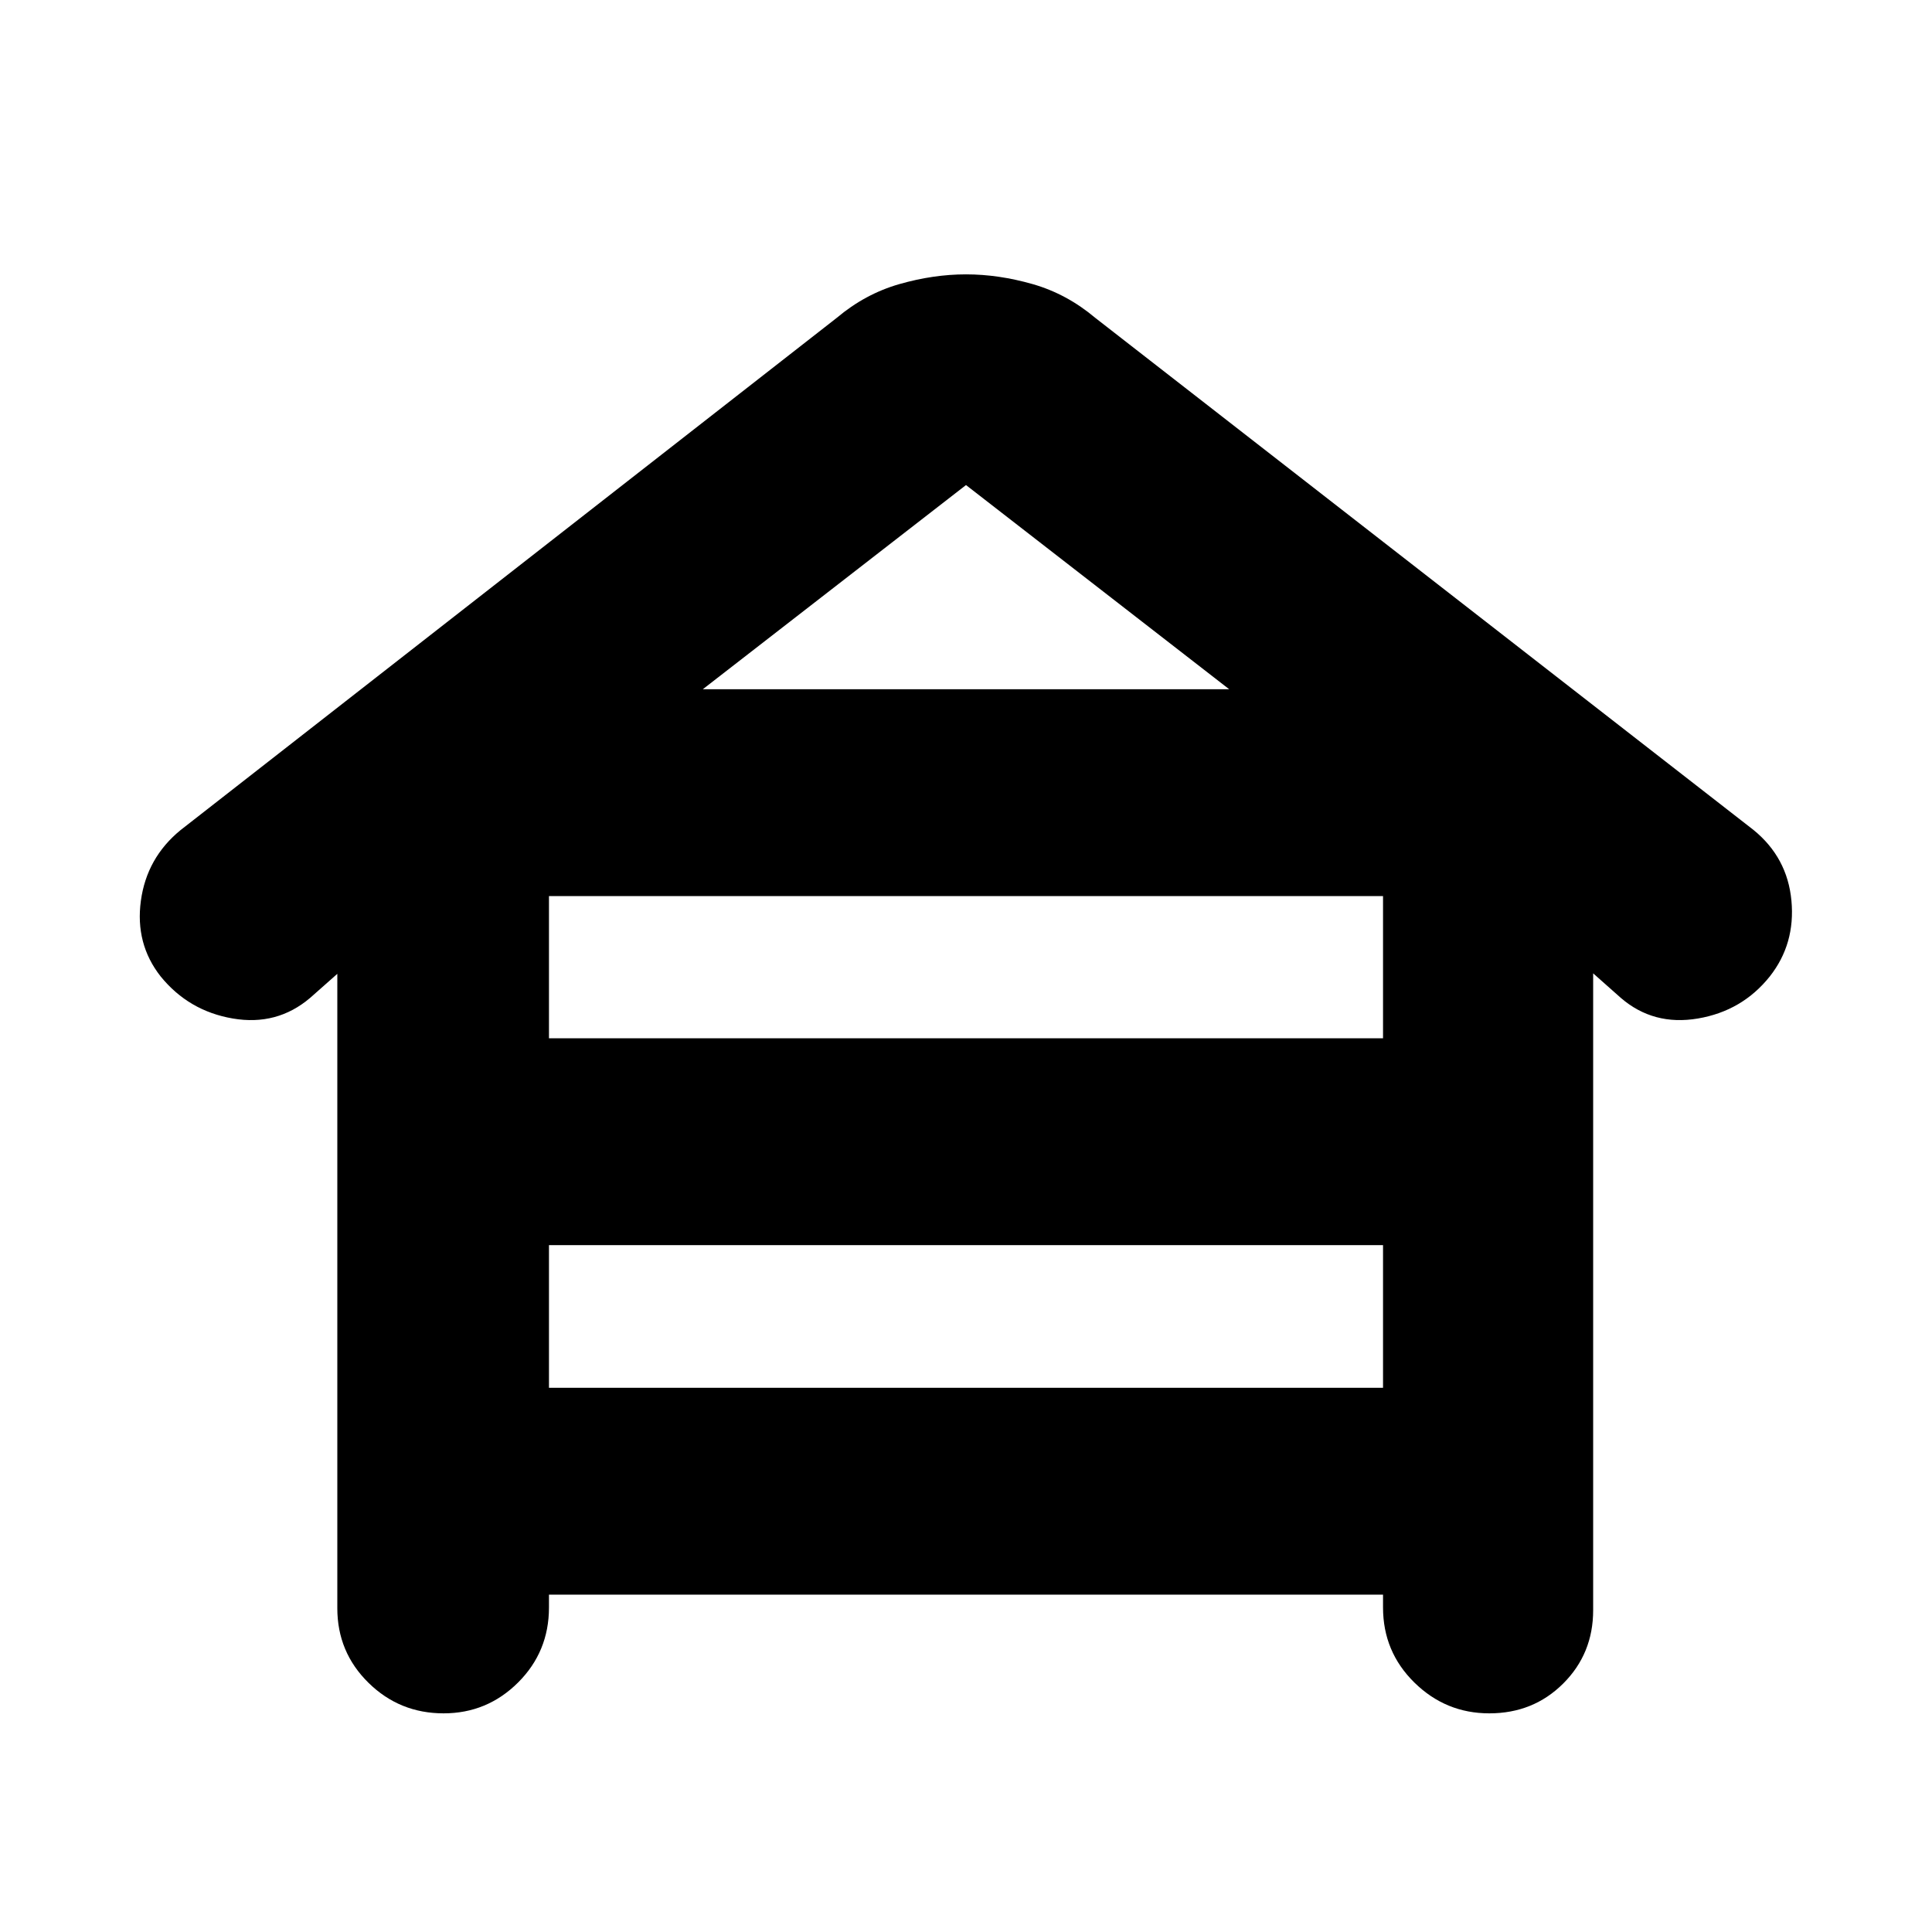 <svg xmlns="http://www.w3.org/2000/svg" height="20" viewBox="0 -960 960 960" width="20"><path d="M272.78-167.63v6.39q0 21.97-15.36 37.28-15.37 15.31-37.01 15.31-21.89 0-37.34-15.21-15.46-15.21-15.46-37.04v-315.21l-13.54 11.98q-16.44 13.96-38.37 10.22-21.94-3.74-35.9-20.94-12.71-16.19-9.8-37.56 2.92-21.37 19.71-35.11L415.7-802q14.19-11.96 31.15-16.82 16.95-4.85 33.15-4.85t33.15 4.85q16.96 4.86 31.15 16.82l326.95 254.35q16.9 13.74 18.9 35.17 2 21.44-10.72 37.63-13.71 17.2-35.77 20.94-22.05 3.74-38.25-10.22l-13.78-12.22v316.45q0 21.59-14.87 36.42-14.86 14.83-36.75 14.83-21.64 0-37.22-15.31-15.57-15.31-15.57-37.28v-6.39H272.78Zm0-276.46h414.44v-70.65H272.78v70.65Zm0 173.68h414.44v-70.89H272.78v70.89Zm76.44-347.11h261.56L480-718.98 349.22-617.52Z"/></svg>